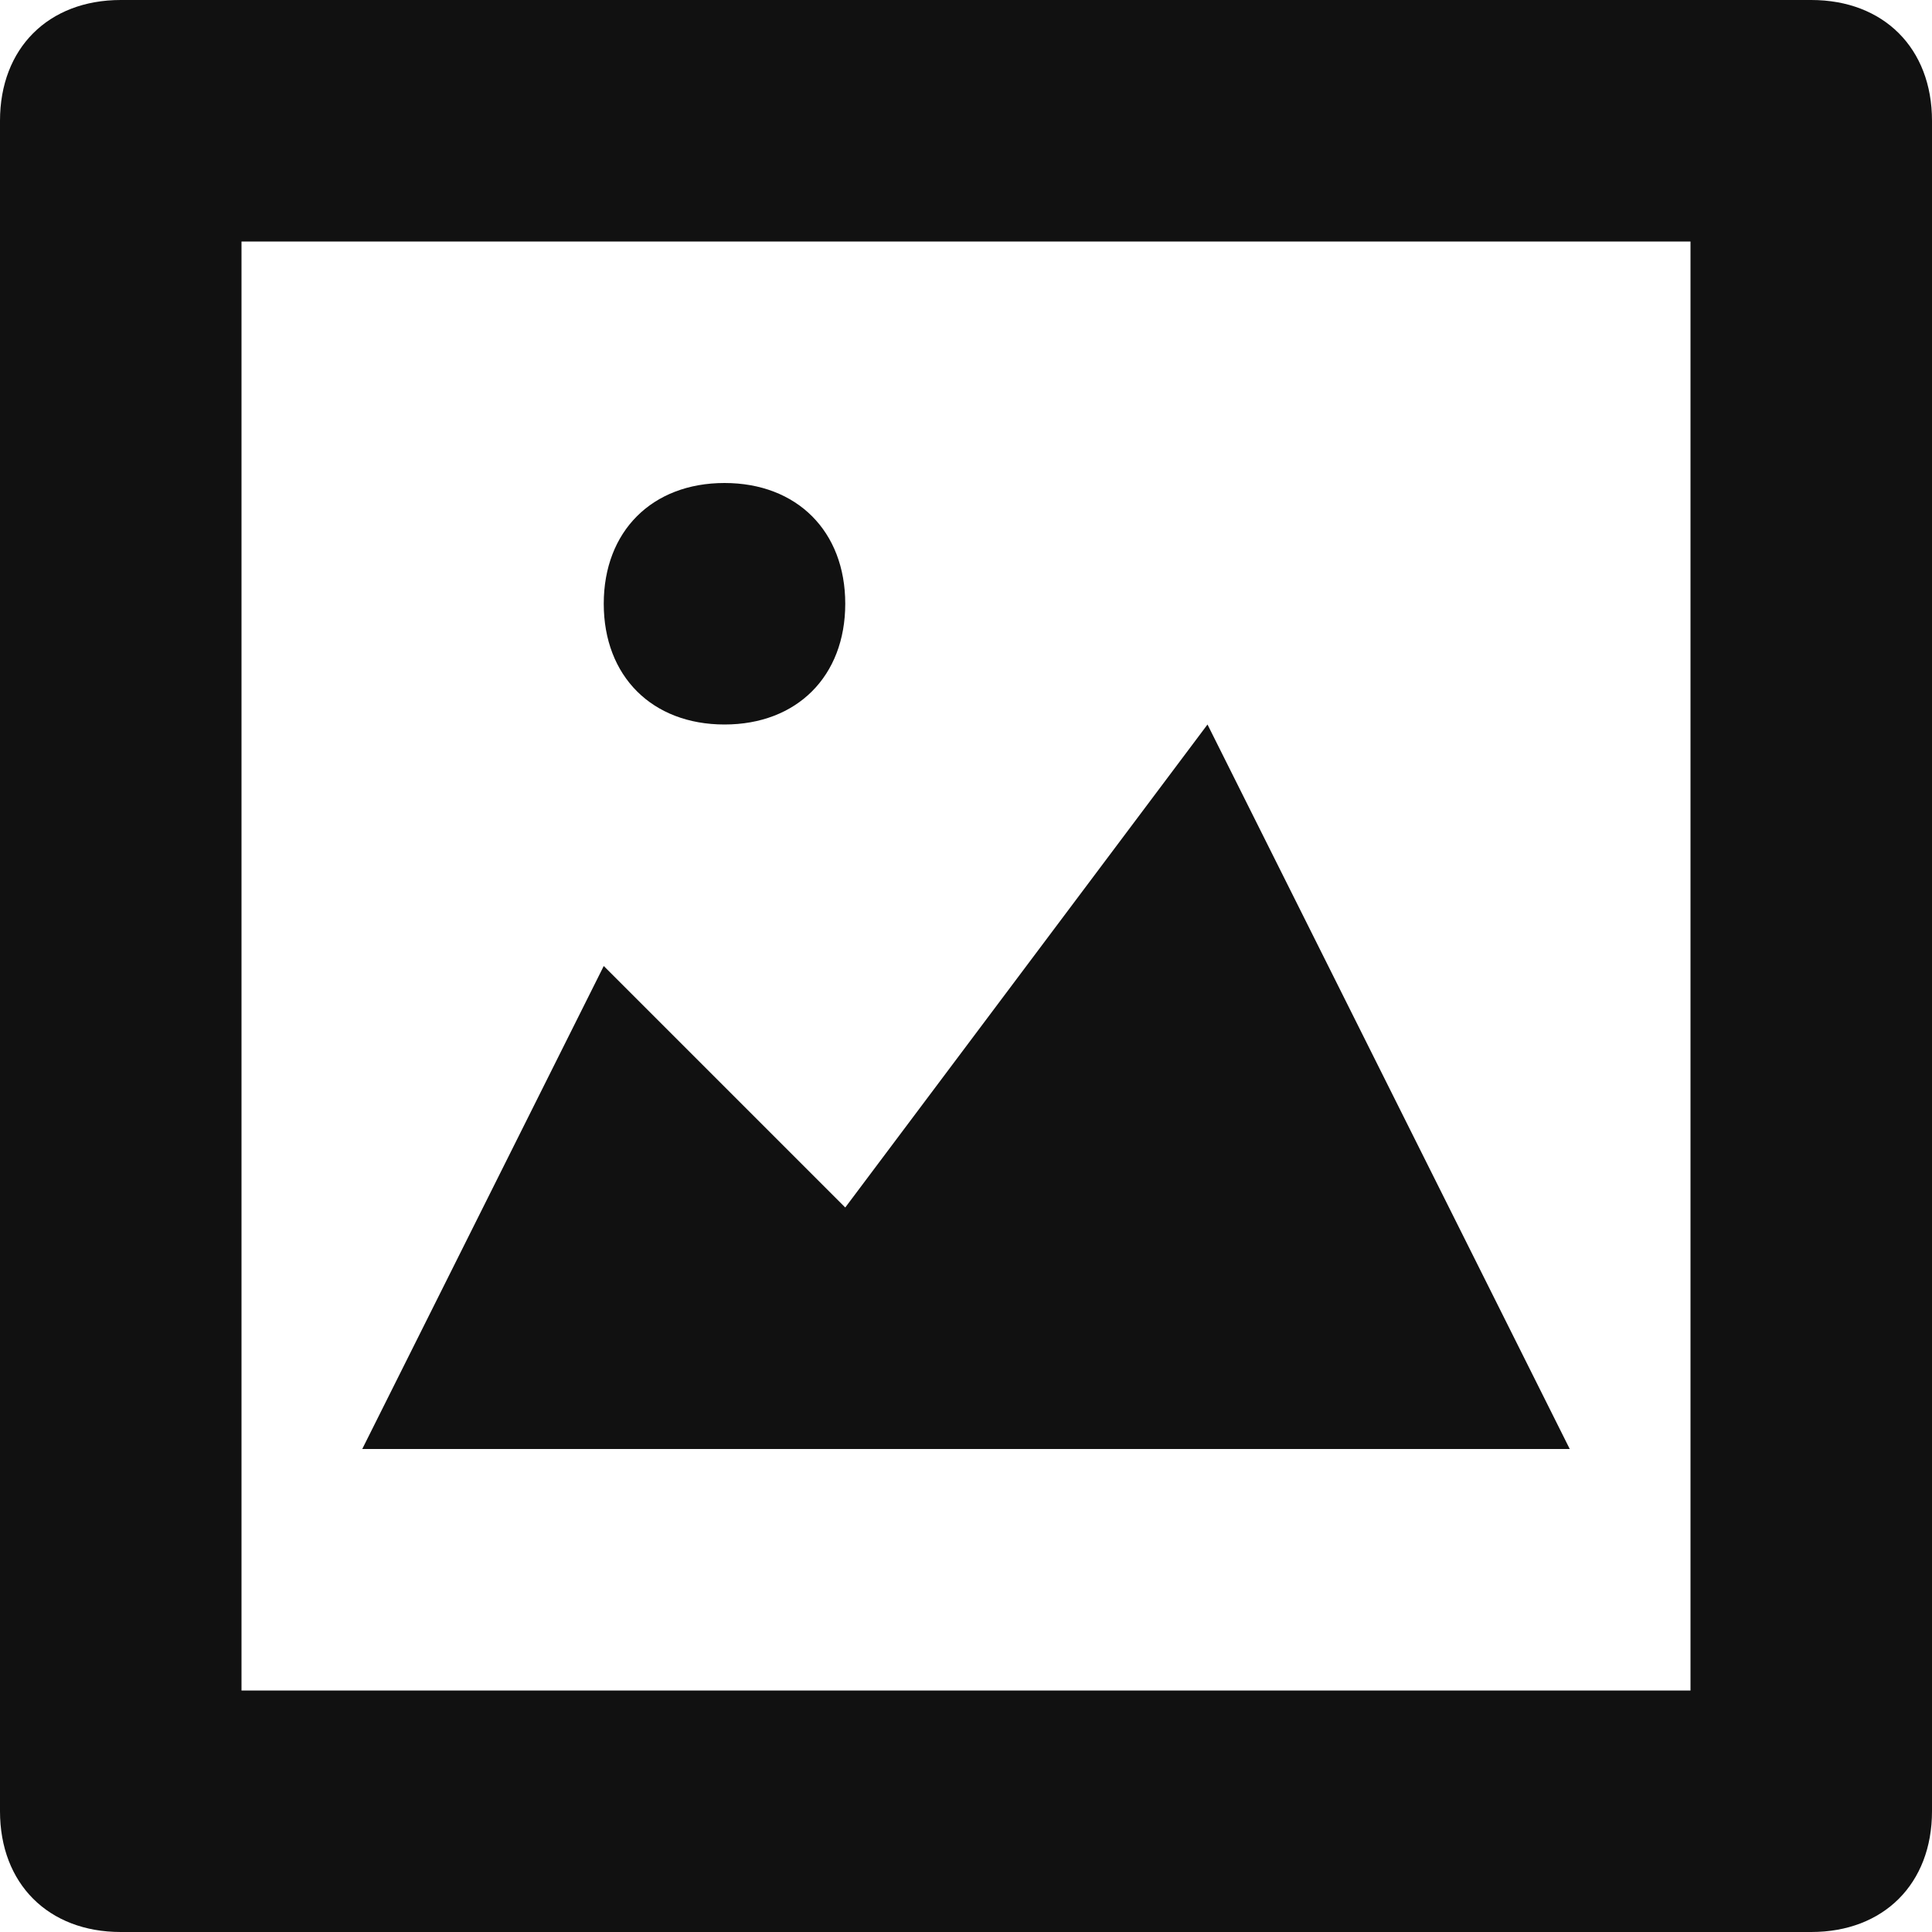<svg xmlns="http://www.w3.org/2000/svg" viewBox="0 0 16 16" width="16" height="16"><title>img</title><g class="nc-icon-wrapper" fill="#111111"><path fill="#111111" d="M15,16H1c-0.6,0-1-0.4-1-1V1c0-0.6,0.4-1,1-1h14c0.6,0,1,0.4,1,1v14C16,15.6,15.6,16,15,16z M2,14h12V2H2V14 z"/> <path data-color="color-2" d="M6,4c0.6,0,1,0.4,1,1S6.6,6,6,6S5,5.6,5,5S5.4,4,6,4z"/> <polygon data-color="color-2" points="3,12 5,8 7,10 10,6 13,12 "/></g></svg>